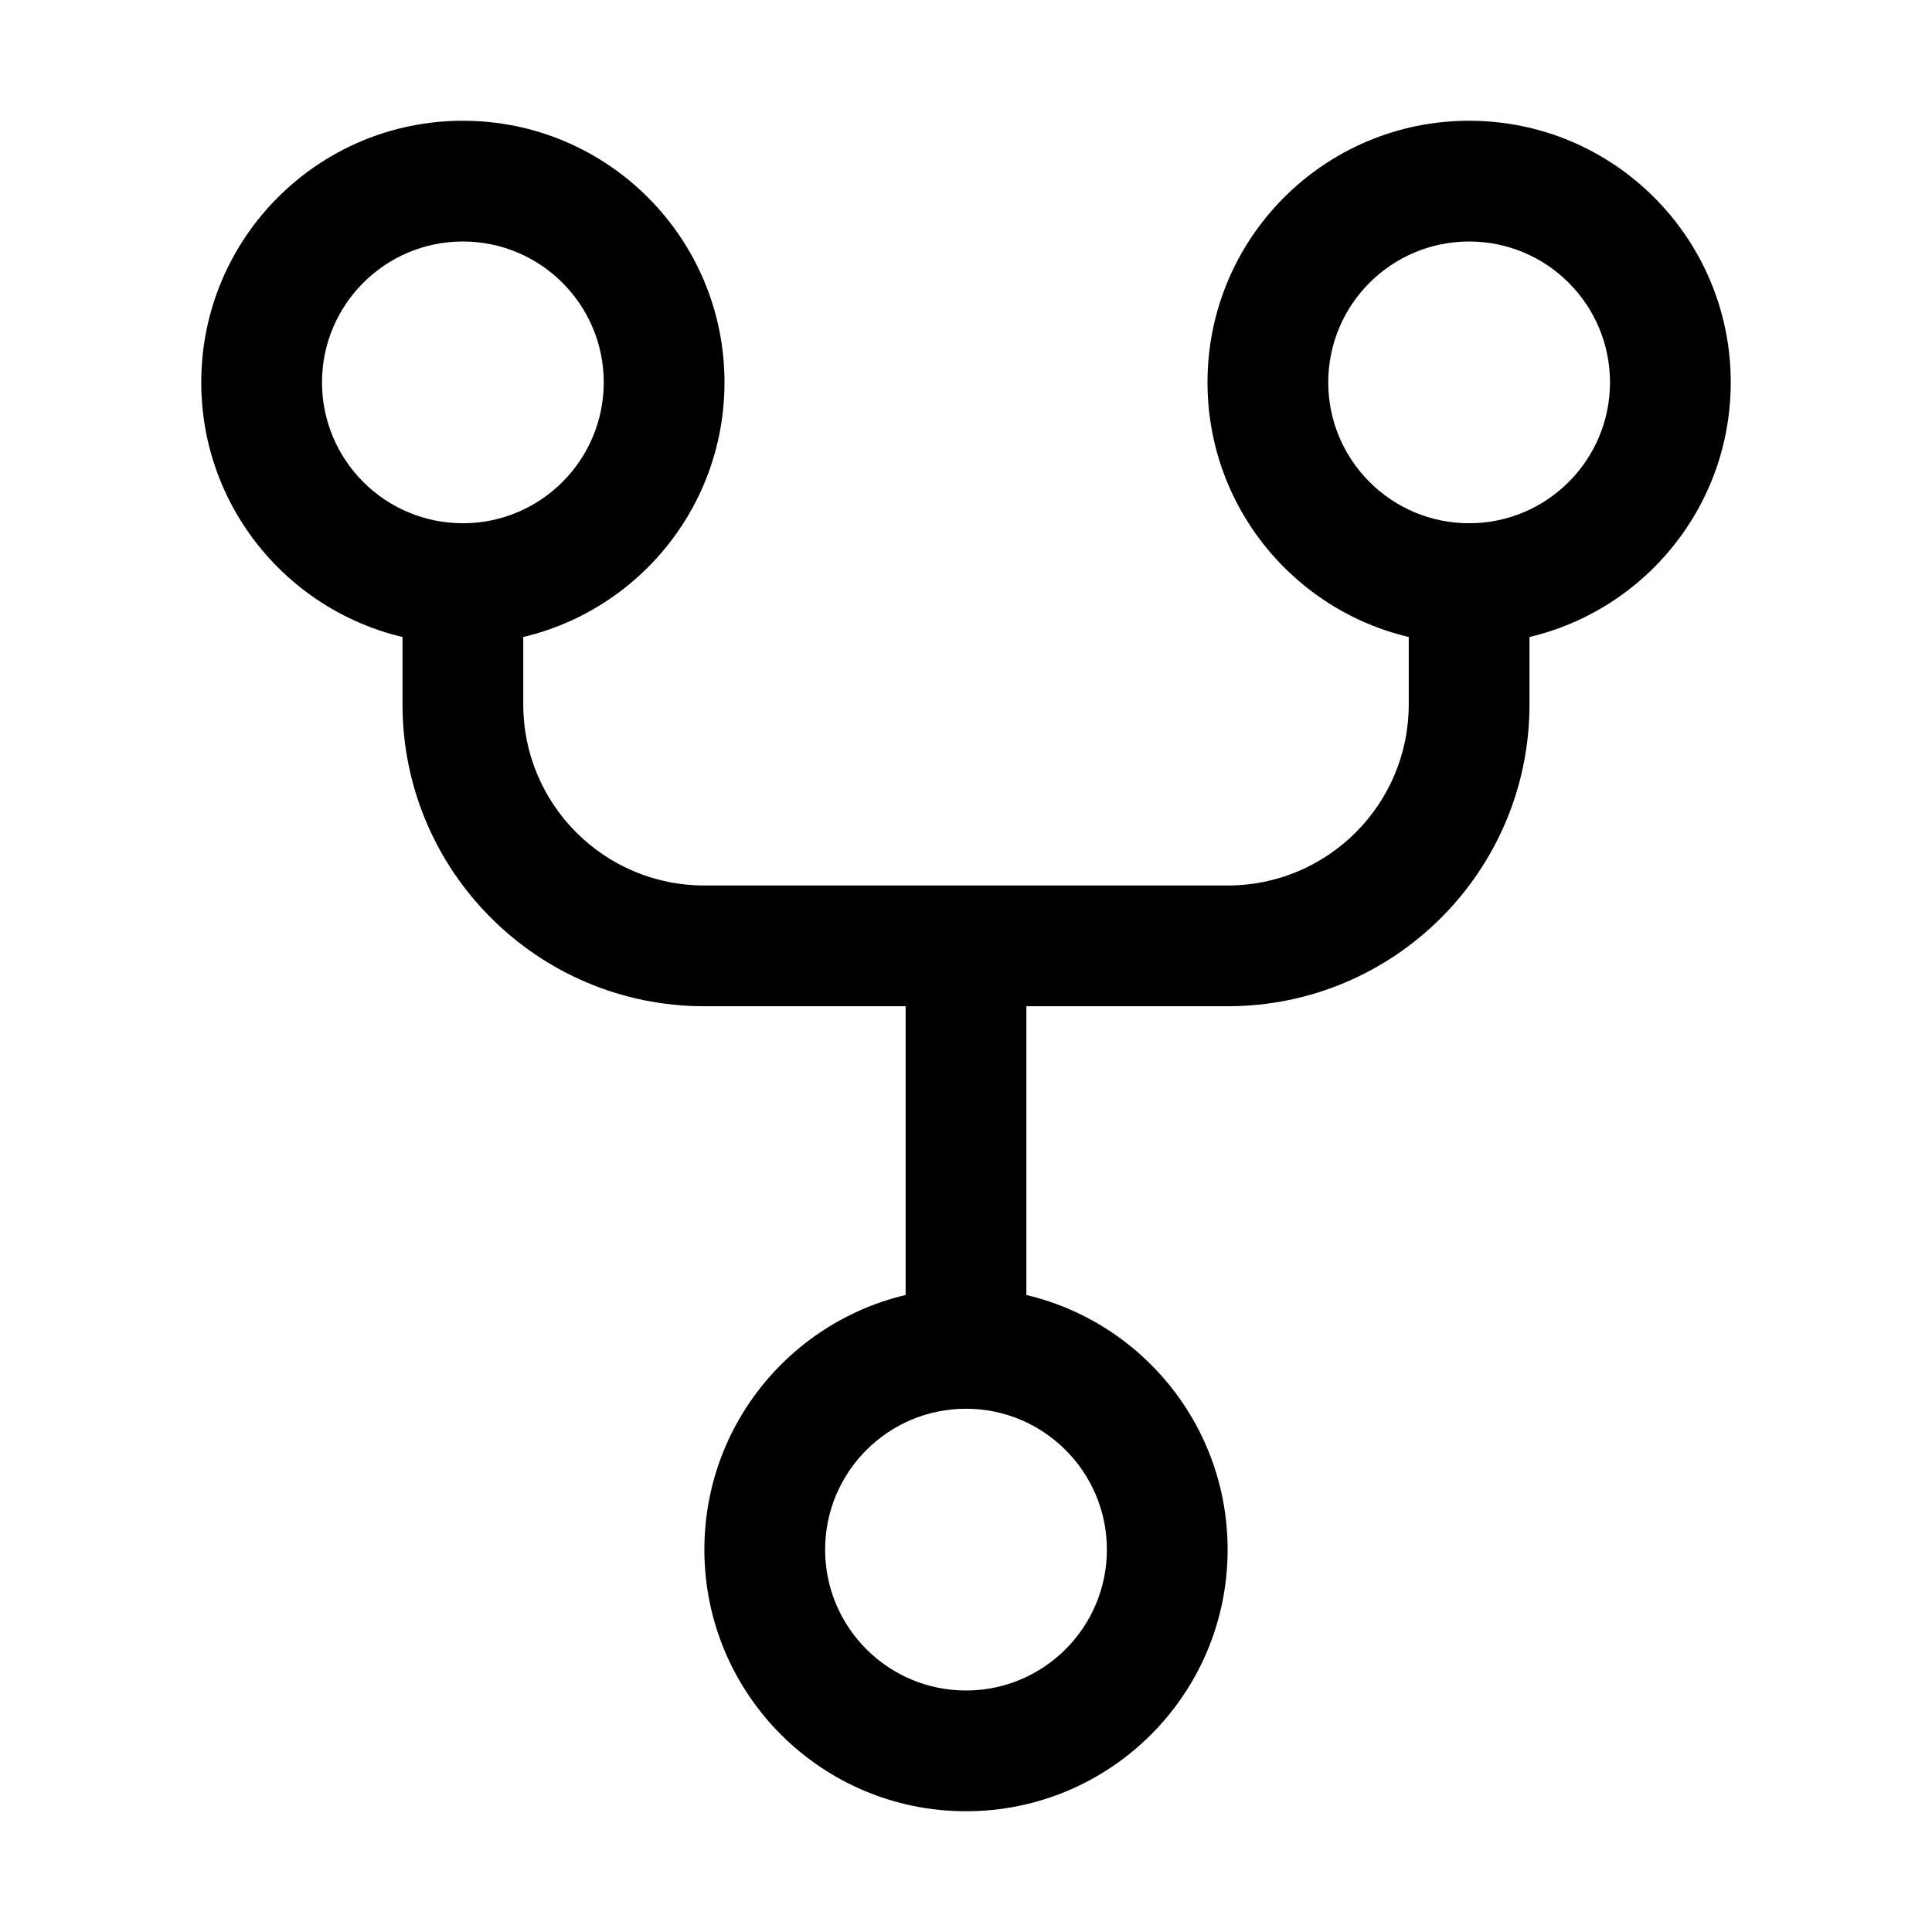 <svg xmlns="http://www.w3.org/2000/svg" width="24" height="24" viewBox="0 0 24 24">
  <defs/>
  <path d="M8.75,19.25 C8.75,17.455 10.205,16 12,16 C13.795,16 15.25,17.455 15.25,19.25 C15.25,21.045 13.795,22.5 12,22.5 C10.205,22.5 8.75,21.045 8.75,19.25 Z M15,4.75 C15,2.955 16.455,1.5 18.25,1.5 C20.045,1.5 21.5,2.955 21.5,4.75 C21.5,6.545 20.045,8 18.25,8 C16.455,8 15,6.545 15,4.75 Z M2.5,4.75 C2.5,2.955 3.955,1.5 5.75,1.5 C7.545,1.5 9,2.955 9,4.75 C9,6.545 7.545,8 5.75,8 C3.955,8 2.5,6.545 2.5,4.75 Z M5.75,6.5 C6.716,6.5 7.5,5.716 7.5,4.75 C7.5,3.784 6.716,3 5.75,3 C4.784,3 4,3.784 4,4.75 C4,5.716 4.784,6.5 5.75,6.5 Z M12,21 C12.966,21 13.75,20.216 13.75,19.25 C13.75,18.284 12.966,17.5 12,17.5 C11.034,17.5 10.25,18.284 10.25,19.25 C10.25,20.216 11.034,21 12,21 Z M18.25,6.5 C19.216,6.5 20,5.716 20,4.75 C20,3.784 19.216,3 18.25,3 C17.284,3 16.5,3.784 16.5,4.75 C16.5,5.716 17.284,6.5 18.25,6.5 Z"/>
  <path d="M6.5,7.75 L6.5,8.75 C6.5,9.993 7.507,11 8.75,11 L15.25,11 C16.493,11 17.5,9.993 17.5,8.75 L17.5,7.75 L19,7.75 L19,8.75 C19,10.821 17.321,12.5 15.25,12.5 L8.75,12.5 C6.679,12.5 5,10.821 5,8.75 L5,7.75 Z"/>
  <path d="M11.25,16.25 L11.25,11.25 L12.75,11.25 L12.75,16.25 L11.25,16.25 Z"/>
</svg>

